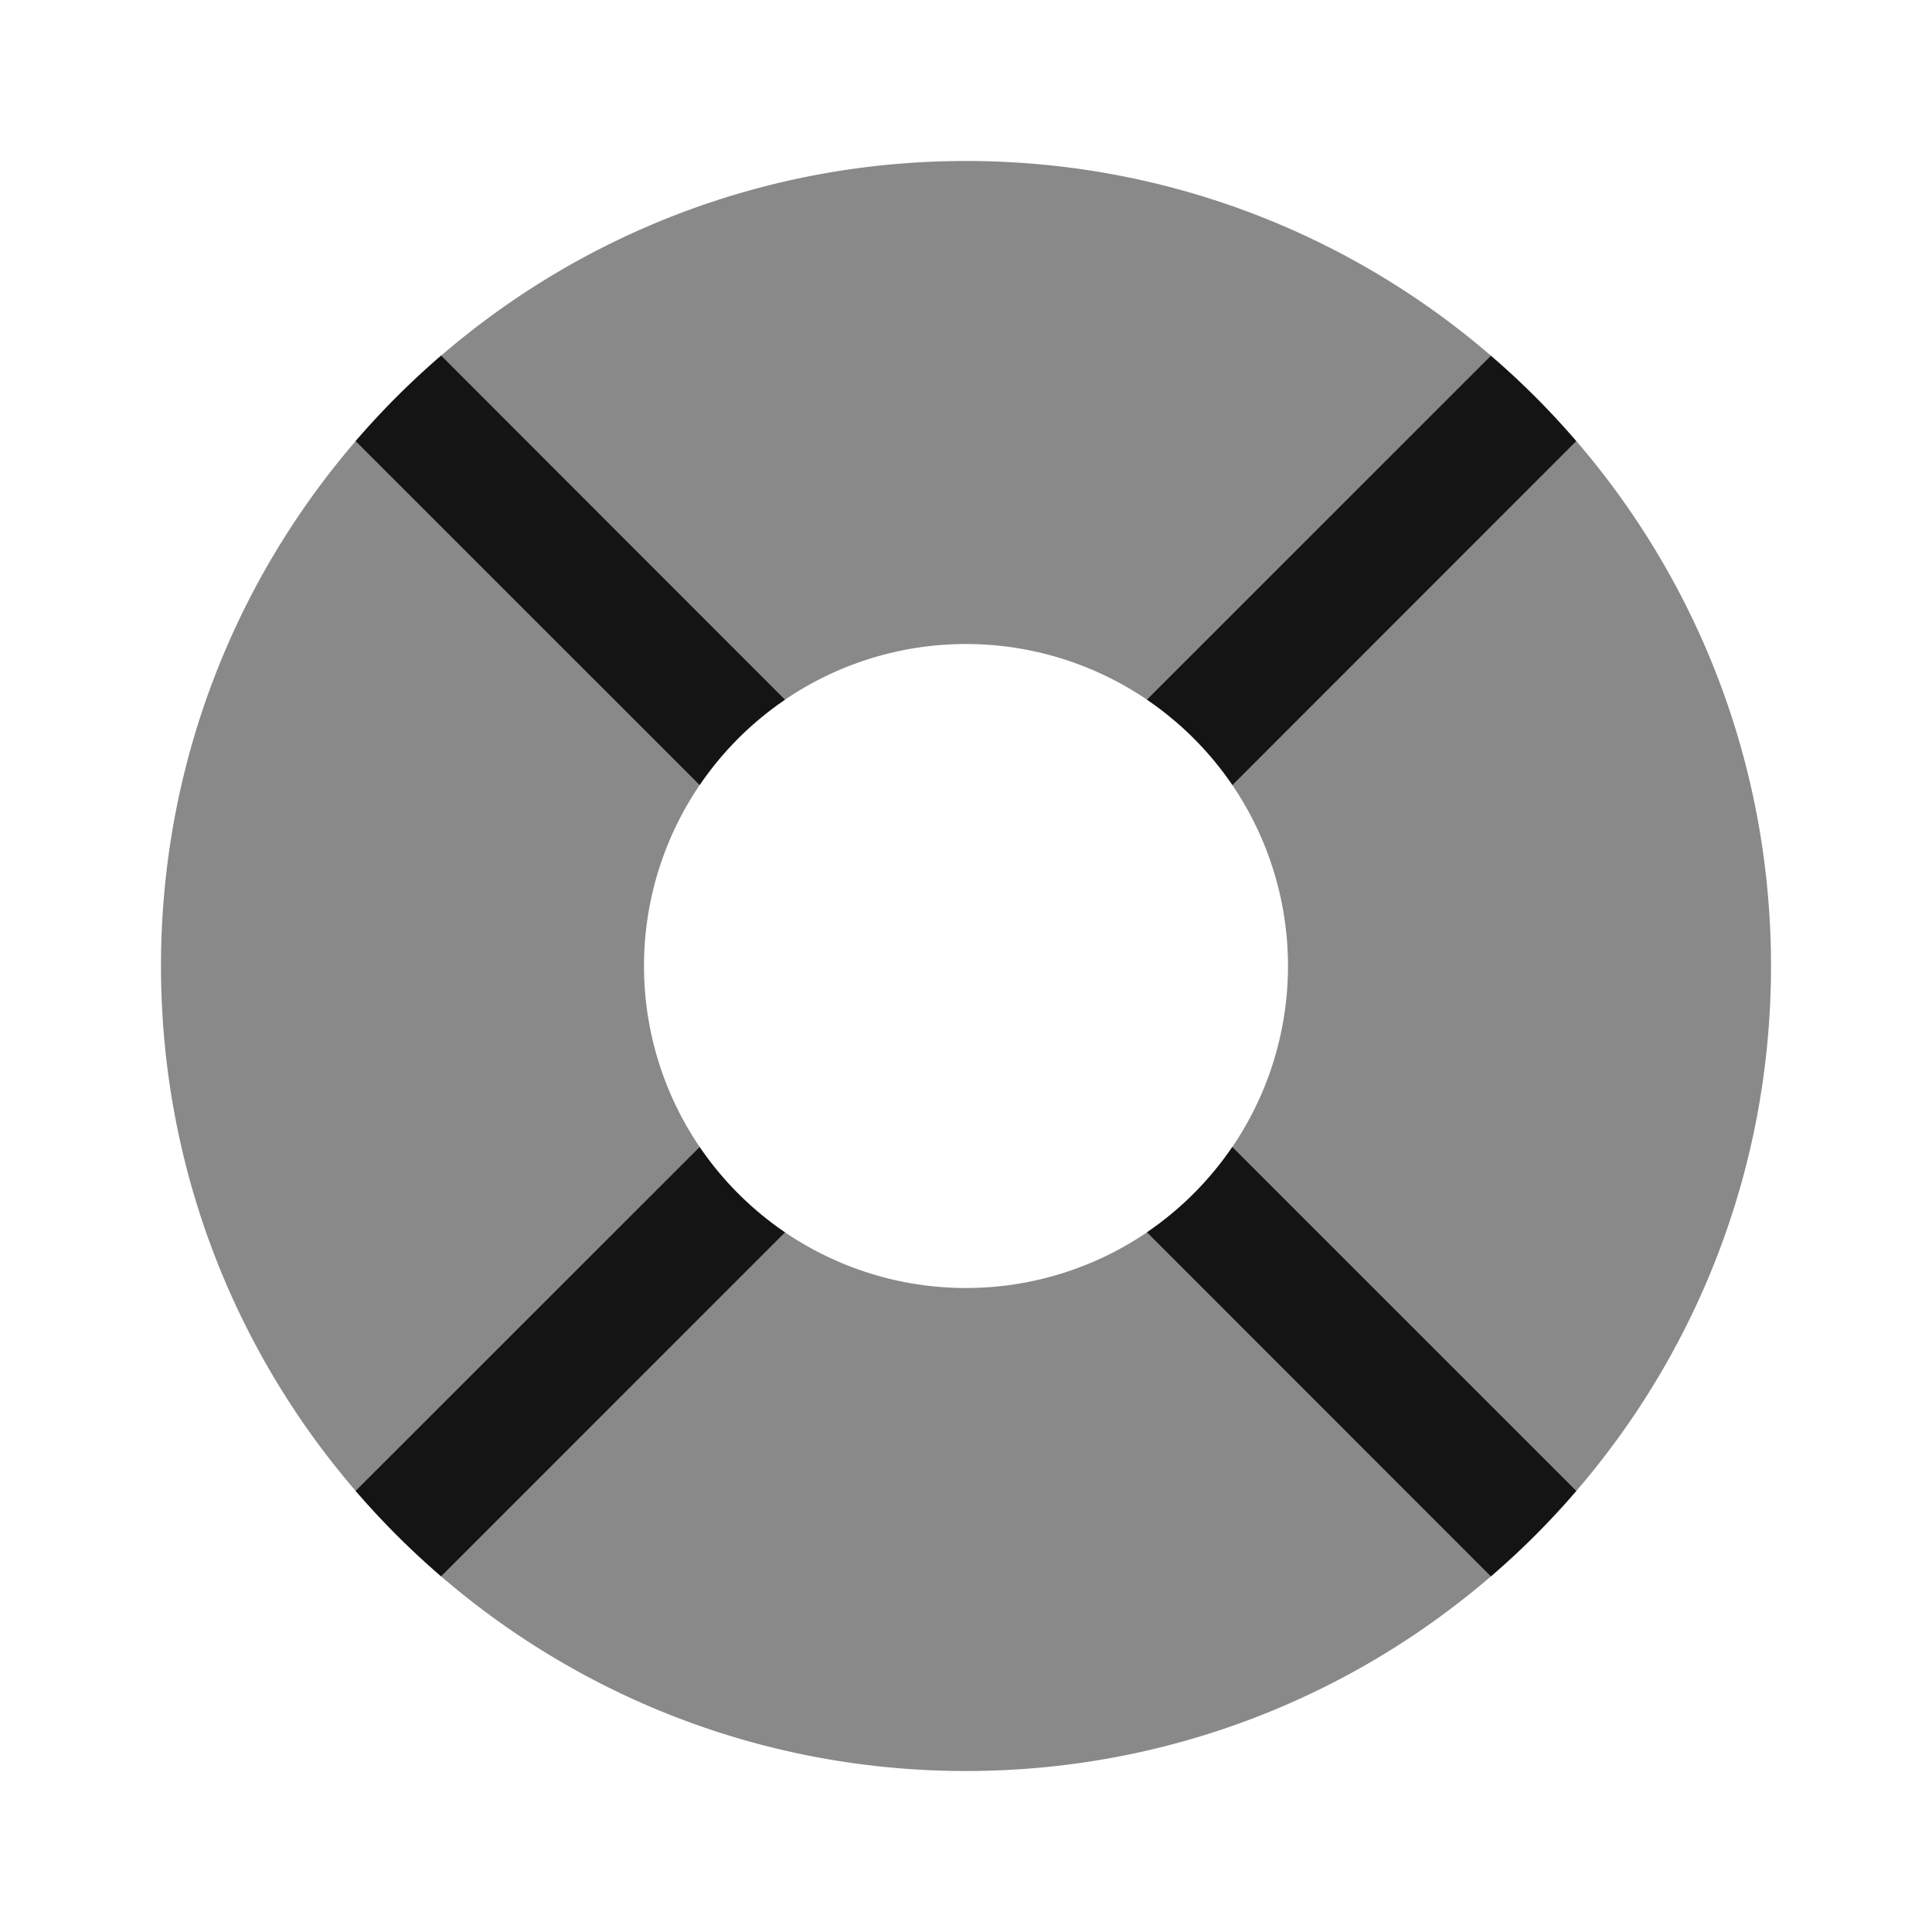 <svg xmlns="http://www.w3.org/2000/svg" width="85" height="85" fill="none"><path fill="#141414" fill-rule="evenodd" d="M42.5 77.917c19.56 0 35.417-15.856 35.417-35.417 0-19.56-15.856-35.417-35.417-35.417C22.94 7.083 7.083 22.94 7.083 42.5c0 19.56 15.856 35.417 35.417 35.417m0-21.25a14.166 14.166 0 1 0 0-28.333 14.166 14.166 0 0 0 0 28.333" clip-rule="evenodd" opacity=".5"/><path fill="#141414" d="m19.405 69.353 15.13-15.134a14.2 14.2 0 0 1-3.754-3.754L15.647 65.592a36 36 0 0 0 3.754 3.754m-3.754-49.938 15.134 15.13a14.2 14.2 0 0 1 3.754-3.754l-15.127-15.14a36 36 0 0 0-3.757 3.757m34.81 11.38 15.13-15.127a35 35 0 0 1 3.755 3.754l-15.123 15.13a14.2 14.2 0 0 0-3.758-3.754M69.35 65.595 54.216 50.462a14.2 14.2 0 0 1-3.754 3.754l15.13 15.137a35 35 0 0 0 3.757-3.758"/></svg>